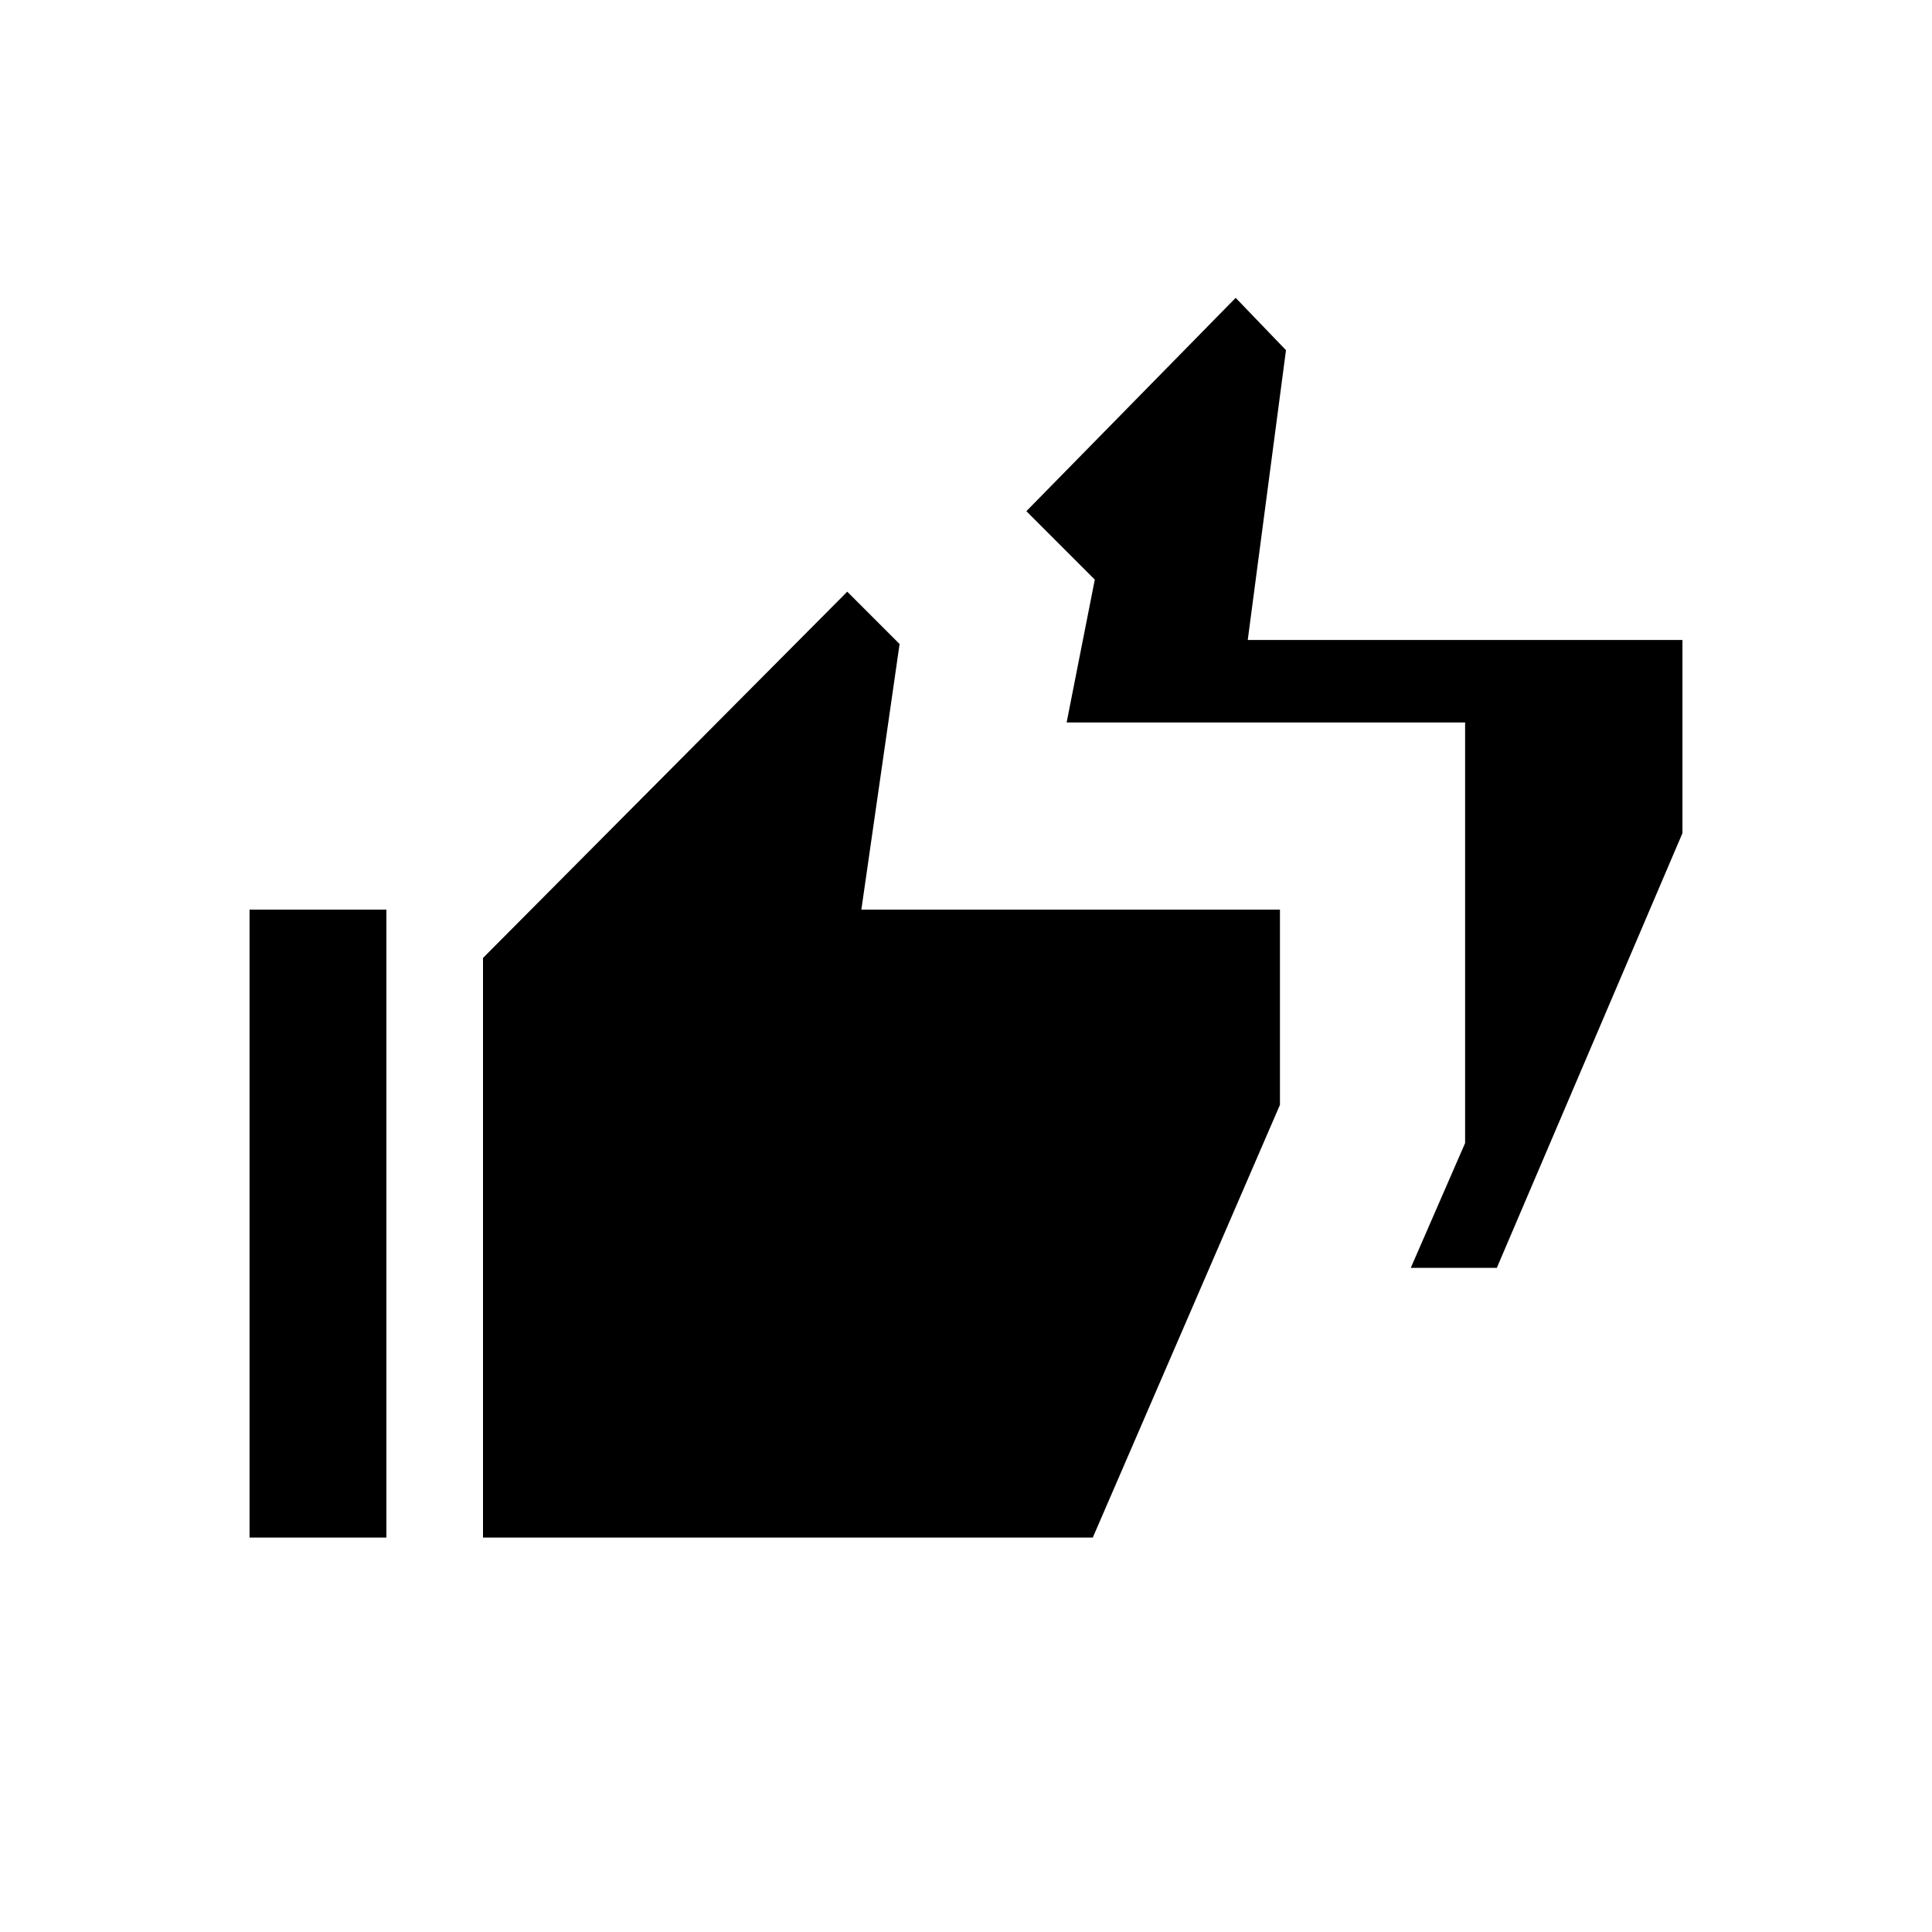 <svg xmlns="http://www.w3.org/2000/svg" height="20" viewBox="0 -960 960 960" width="20"><path d="m701-330 27-62v-209H530l14-71-34-34 104-106 25 26-19 144h216v96l-92.24 216H701ZM124-196v-312h68v312h-68Zm116 0v-288l181-182 26 26-19 132h208v97l-93 215H240Z"/></svg>